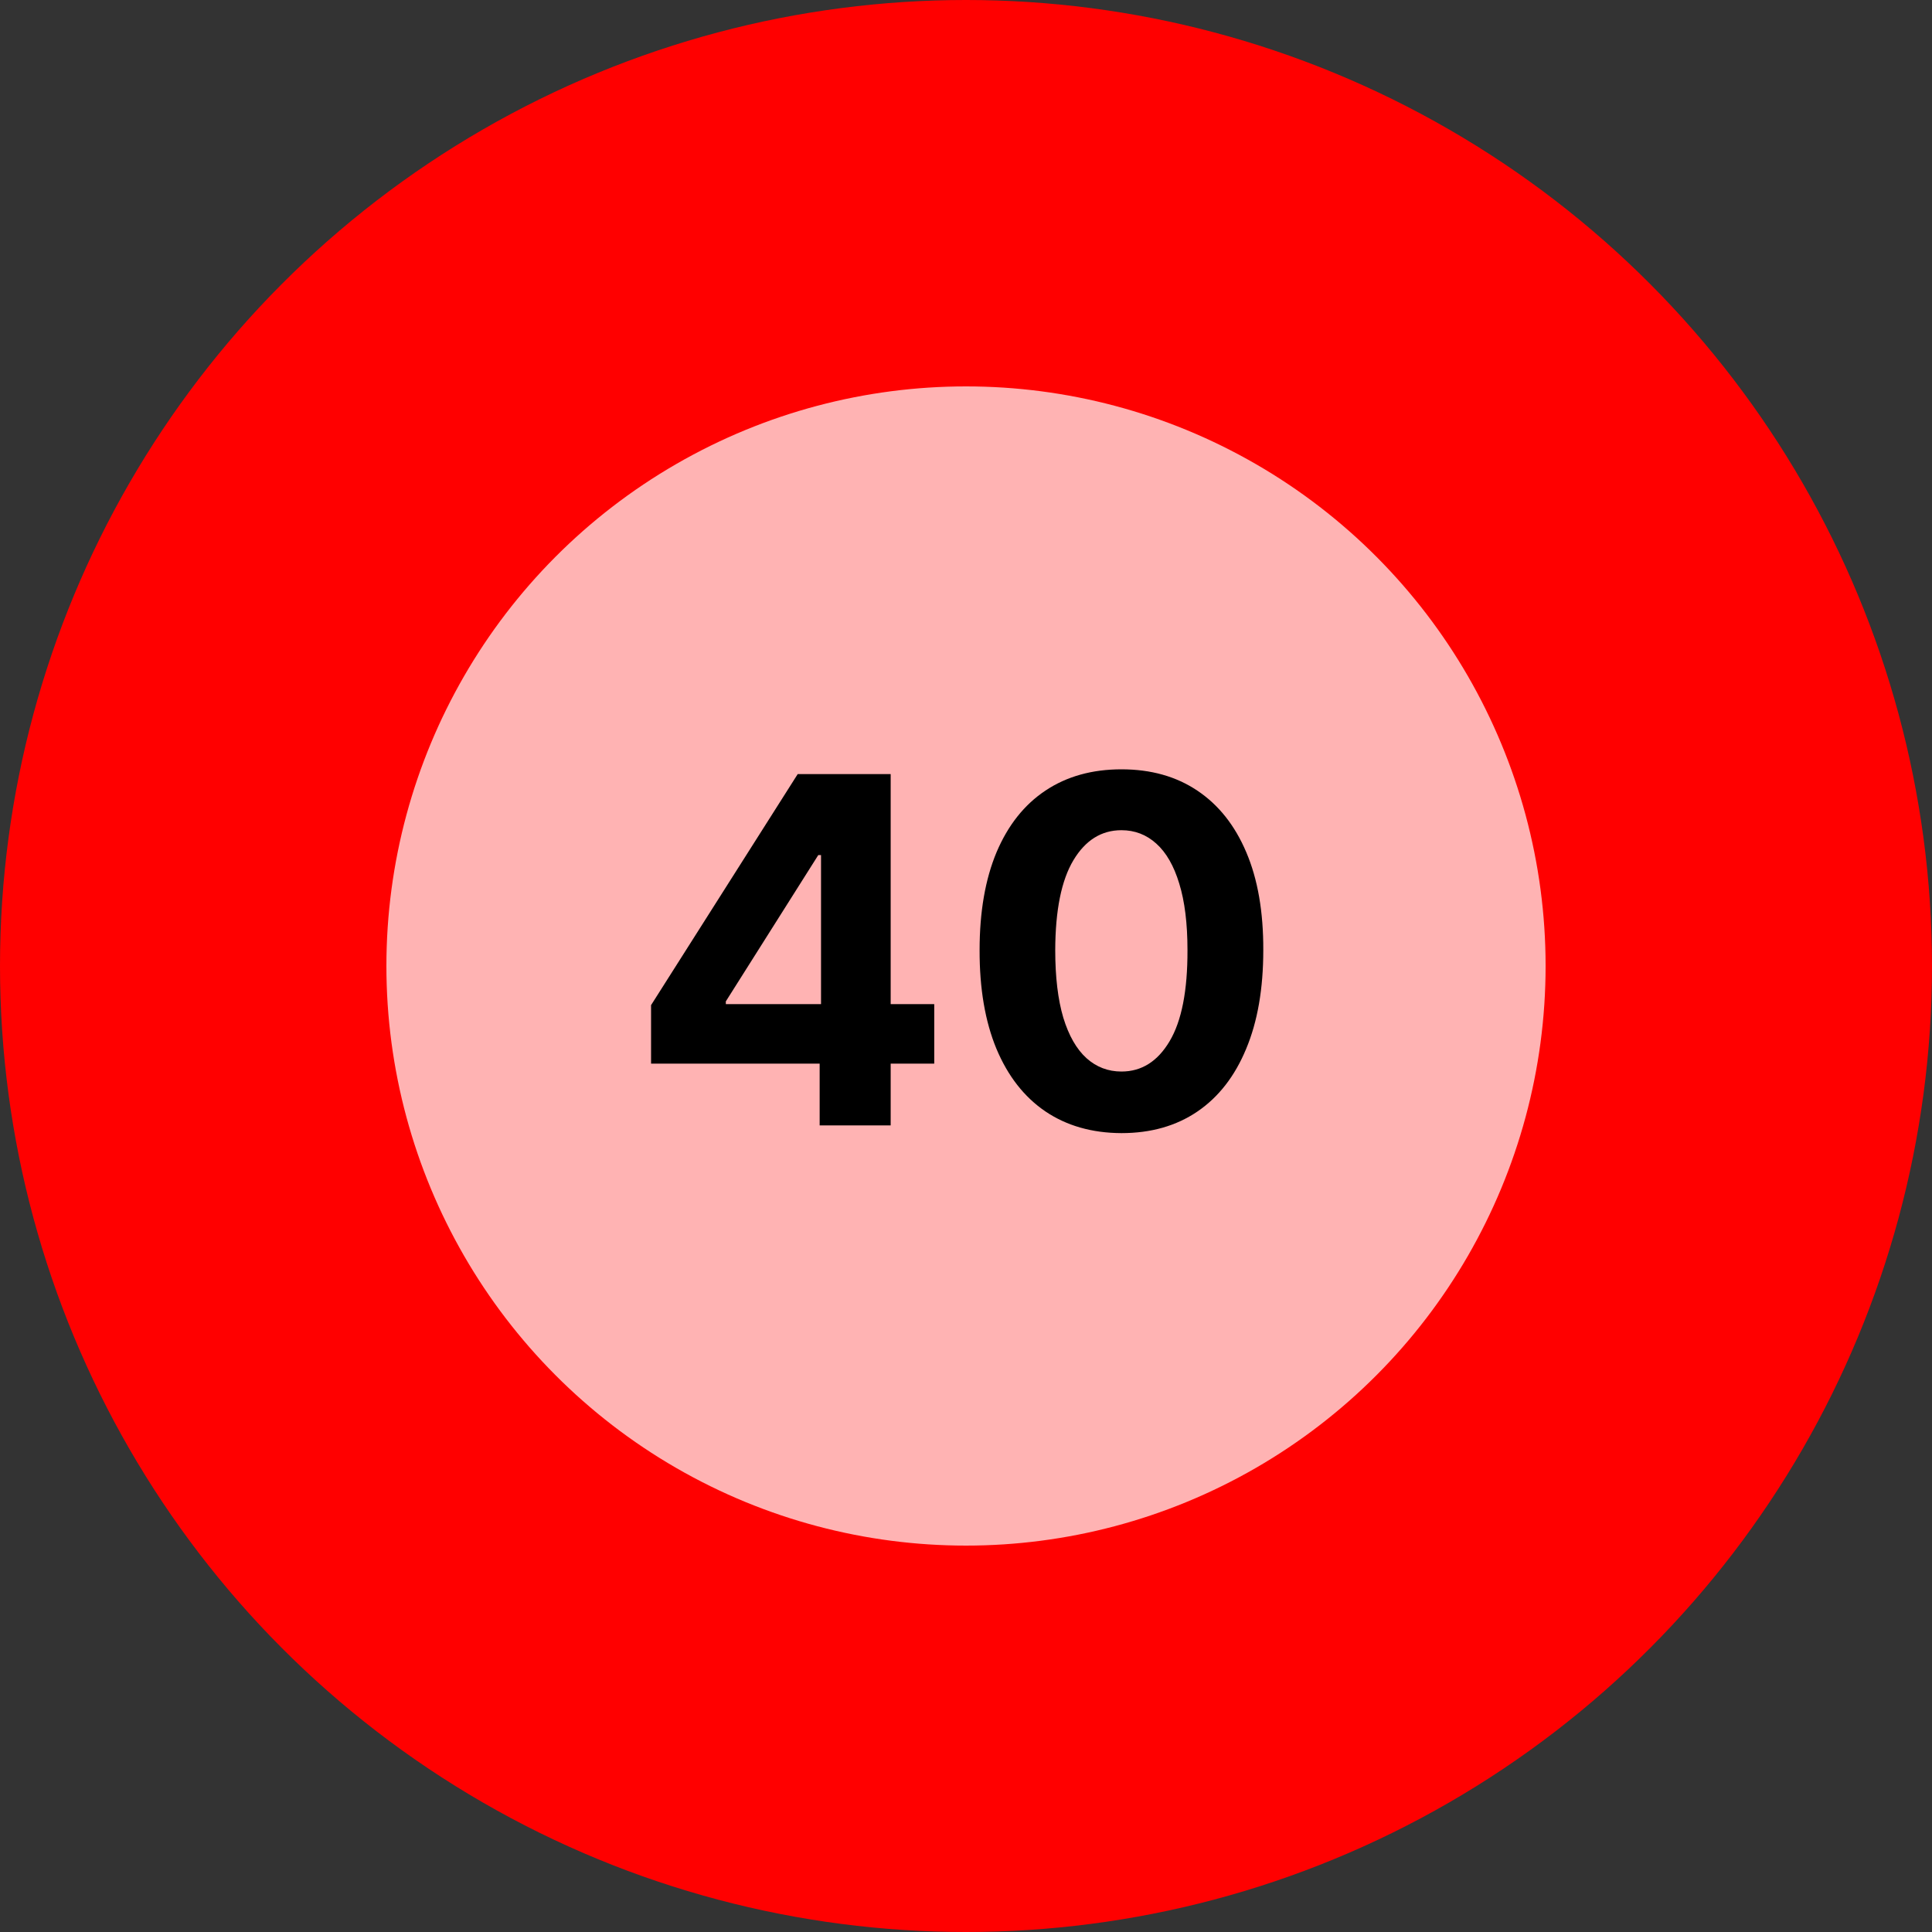 <svg width="80" height="80" viewBox="0 0 80 80" fill="none" xmlns="http://www.w3.org/2000/svg">
<rect x="0" y="0" width="80" height="80" fill="#333333" stroke="none"/>
<circle cx="40" cy="40" r="40" fill="#FF0000"/>
<circle cx="40" cy="40" r="24" fill="white" fill-opacity="0.7"/>
<path d="M26.959 44.043V41.621L33.031 32.054H35.119V35.407H33.883L30.055 41.465V41.579H38.685V44.043H26.959ZM33.94 46.6V43.304L33.997 42.232V32.054H36.881V46.6H33.94ZM46.437 46.92C45.215 46.915 44.164 46.614 43.283 46.018C42.407 45.421 41.733 44.557 41.259 43.425C40.791 42.294 40.559 40.932 40.563 39.342C40.563 37.755 40.798 36.404 41.266 35.286C41.74 34.169 42.414 33.319 43.291 32.736C44.171 32.149 45.22 31.856 46.437 31.856C47.654 31.856 48.7 32.149 49.576 32.736C50.457 33.324 51.134 34.176 51.607 35.293C52.081 36.406 52.315 37.755 52.31 39.342C52.31 40.937 52.074 42.301 51.6 43.432C51.131 44.564 50.459 45.428 49.583 46.025C48.707 46.621 47.658 46.92 46.437 46.92ZM46.437 44.37C47.27 44.37 47.935 43.951 48.432 43.113C48.93 42.275 49.176 41.018 49.171 39.342C49.171 38.238 49.057 37.32 48.83 36.586C48.608 35.852 48.291 35.3 47.879 34.931C47.471 34.562 46.991 34.377 46.437 34.377C45.608 34.377 44.945 34.791 44.448 35.62C43.951 36.449 43.7 37.689 43.695 39.342C43.695 40.459 43.807 41.392 44.029 42.14C44.256 42.883 44.576 43.442 44.988 43.816C45.4 44.185 45.883 44.37 46.437 44.37Z" fill="black"/>
</svg>
